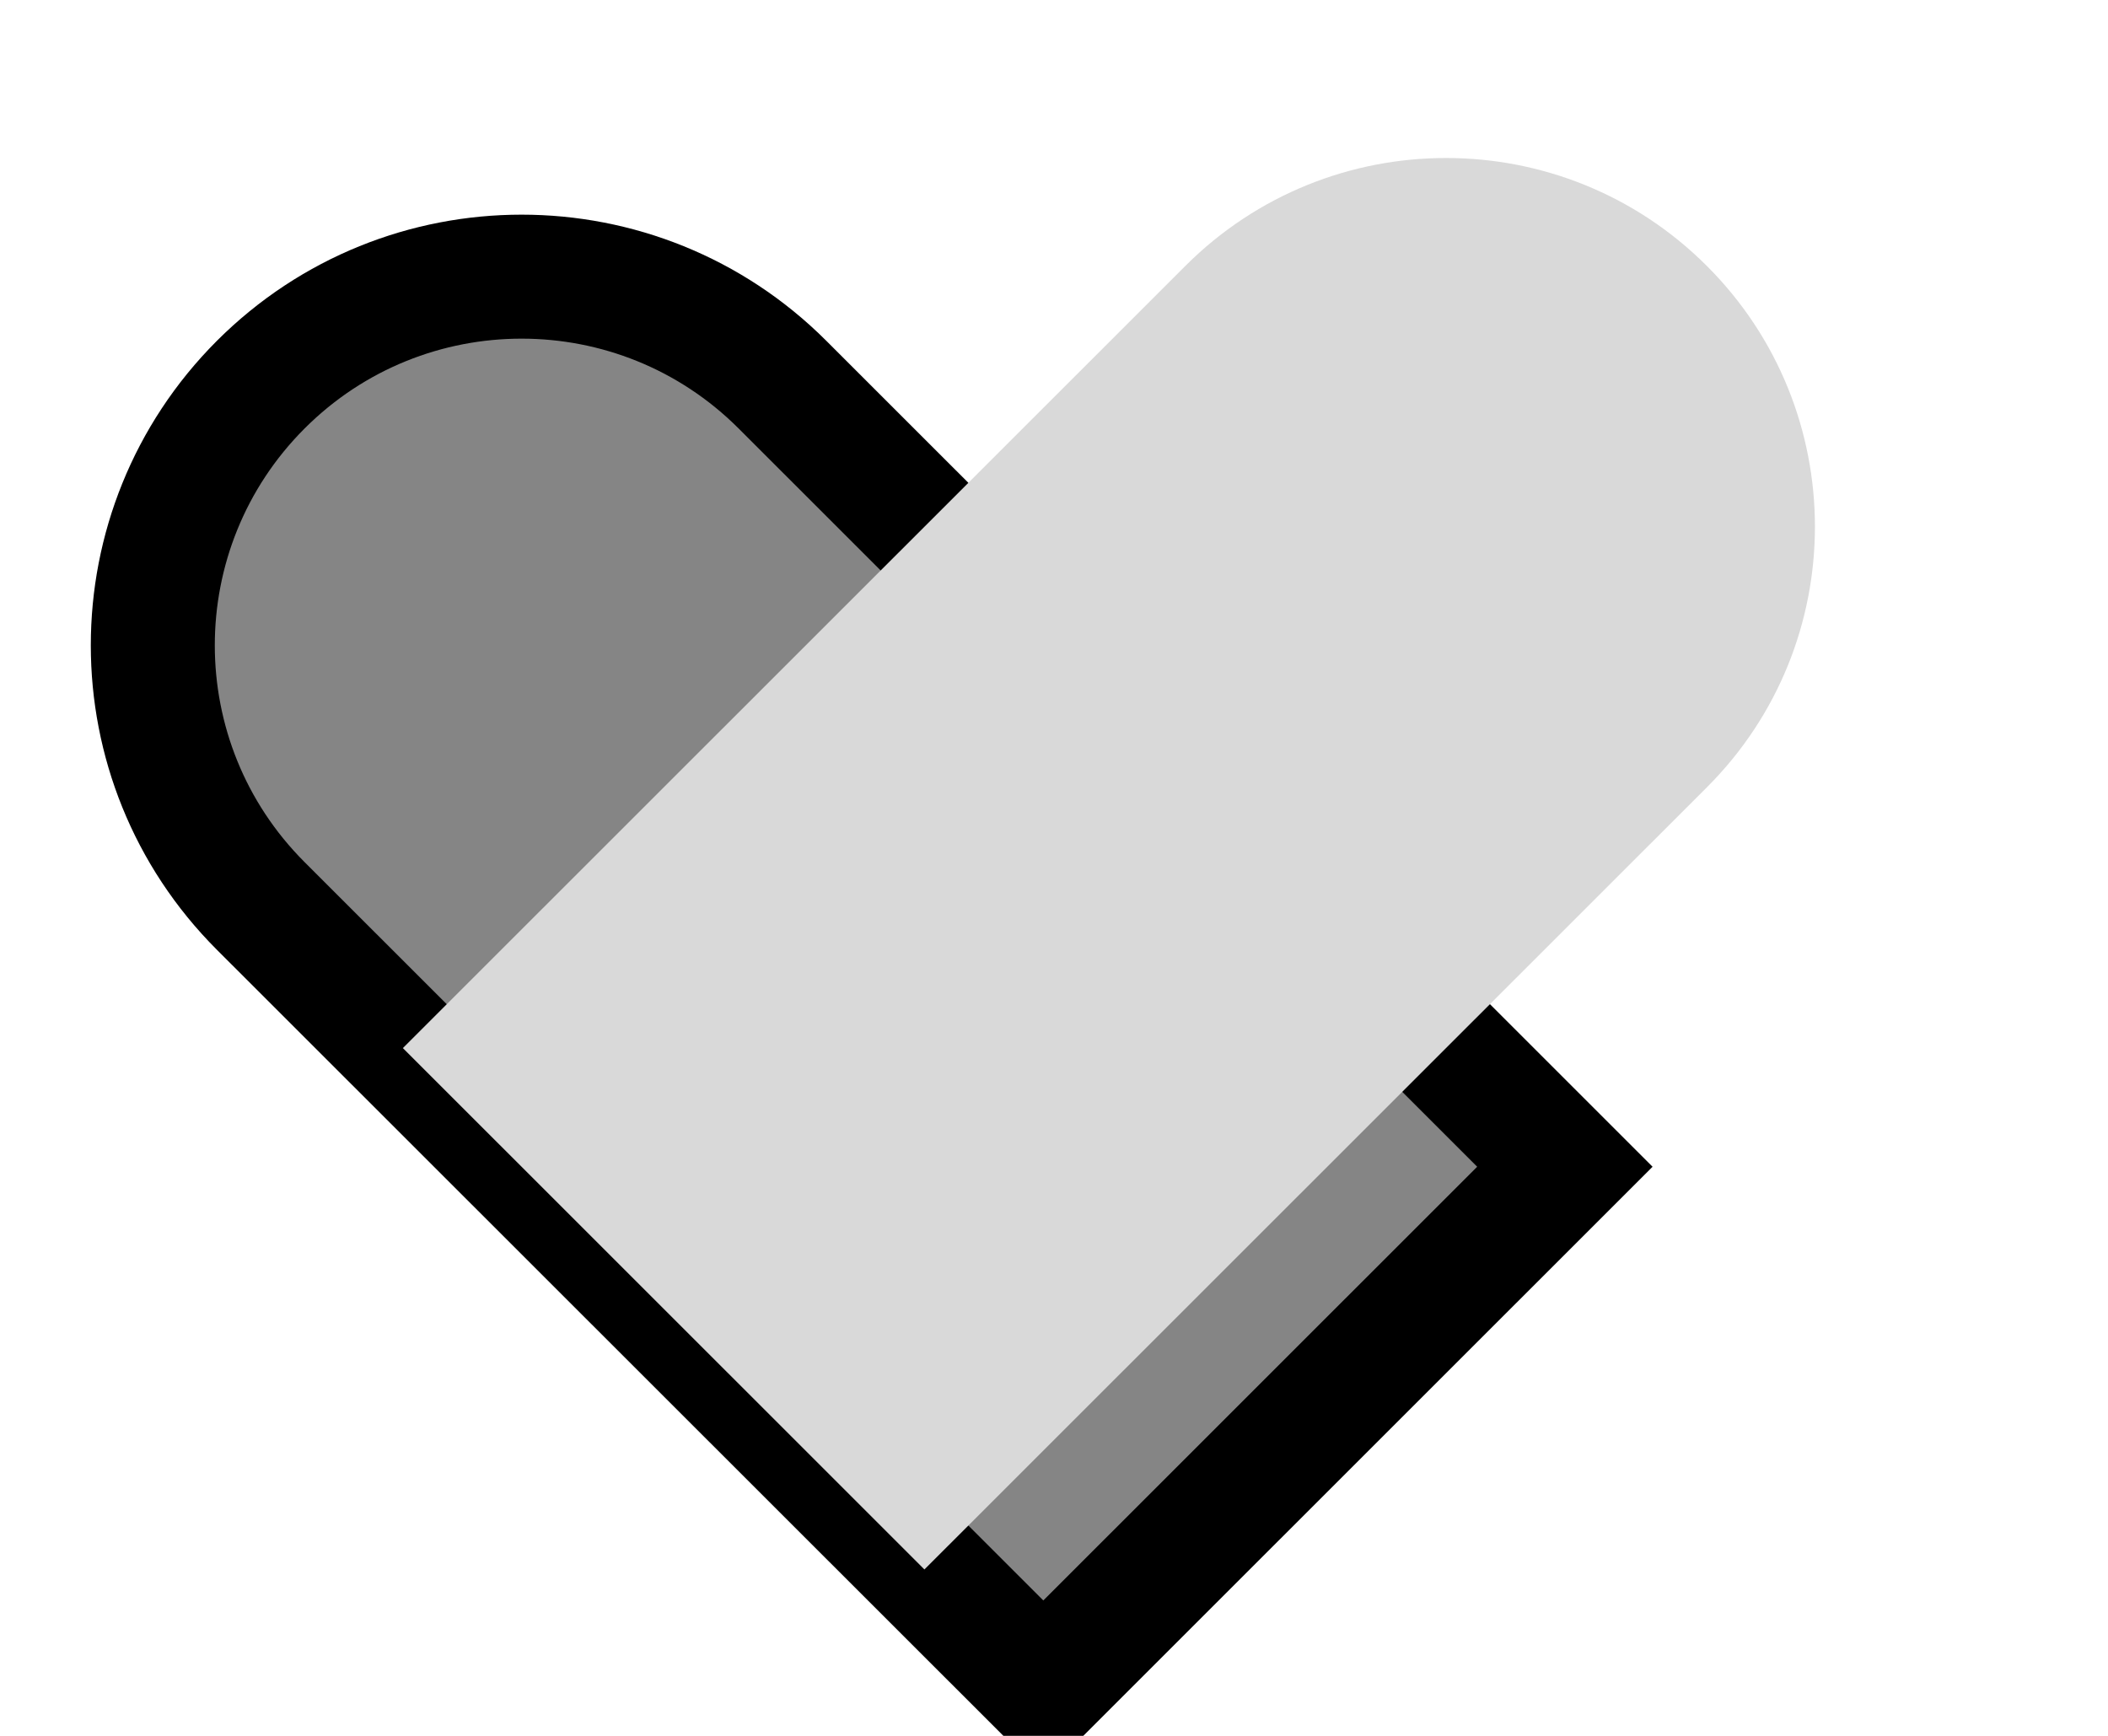 <svg width="17" height="14" viewBox="0 0 17 14" fill="none" xmlns="http://www.w3.org/2000/svg">
<path d="M2.103 7.307C0.942 6.146 0.942 4.264 2.103 3.102C3.265 1.941 5.148 1.941 6.31 3.102L12.62 9.41L8.414 13.615L2.103 7.307Z" fill="#858585"/>
<path d="M2.103 7.307C0.942 6.146 0.942 4.264 2.103 3.102C3.265 1.941 5.148 1.941 6.31 3.102L12.62 9.41L8.414 13.615L2.103 7.307Z" stroke="black"/>
<g filter="url(#filter0_d_2648_6975)">
<path d="M10.559 3.145C11.72 1.984 13.604 1.984 14.765 3.145V3.145C15.927 4.306 15.927 6.189 14.765 7.35L8.455 13.658L4.249 9.453L10.559 3.145Z" fill="#D9D9D9"/>
</g>
<defs>
<filter id="filter0_d_2648_6975" x="2.249" y="0.274" width="13.388" height="13.383" filterUnits="userSpaceOnUse" color-interpolation-filters="sRGB">
<feFlood flood-opacity="0" result="BackgroundImageFix"/>
<feColorMatrix in="SourceAlpha" type="matrix" values="0 0 0 0 0 0 0 0 0 0 0 0 0 0 0 0 0 0 127 0" result="hardAlpha"/>
<feOffset dx="-1" dy="-1"/>
<feGaussianBlur stdDeviation="0.5"/>
<feComposite in2="hardAlpha" operator="out"/>
<feColorMatrix type="matrix" values="0 0 0 0 0 0 0 0 0 0 0 0 0 0 0 0 0 0 0.25 0"/>
<feBlend mode="normal" in2="BackgroundImageFix" result="effect1_dropShadow_2648_6975"/>
<feBlend mode="normal" in="SourceGraphic" in2="effect1_dropShadow_2648_6975" result="shape"/>
</filter>
</defs>
</svg>
